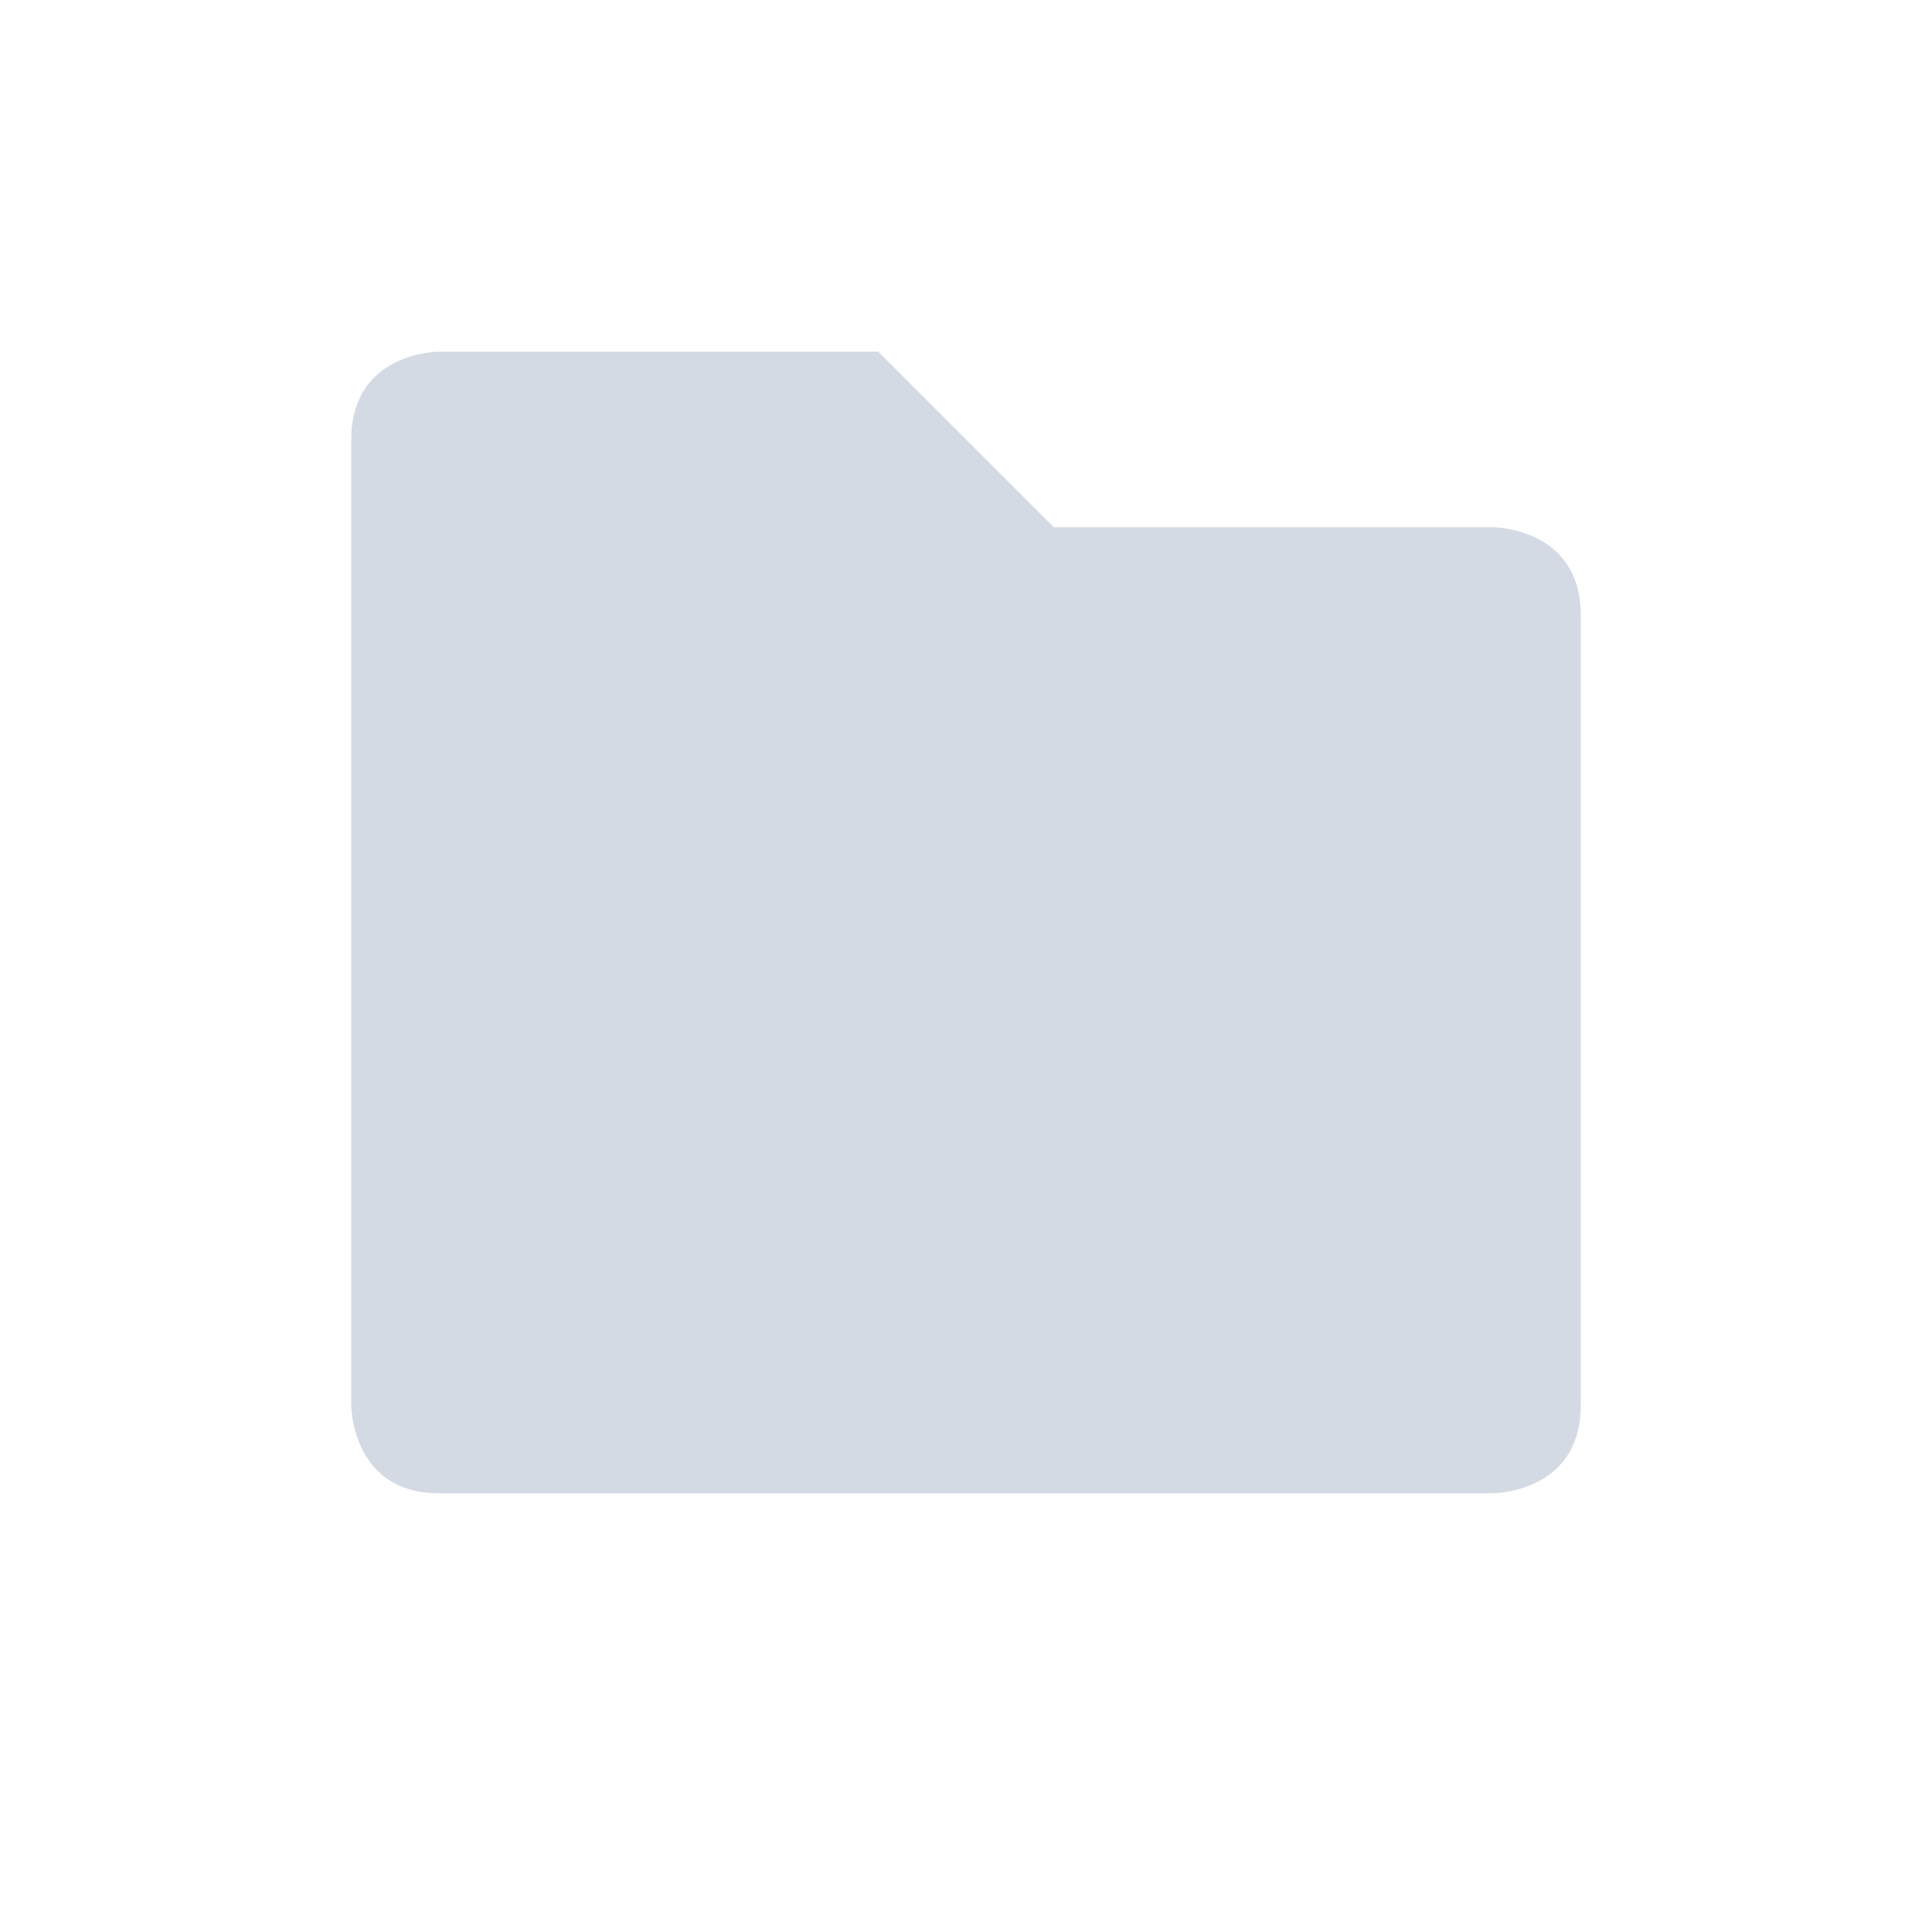 <svg xmlns="http://www.w3.org/2000/svg" width="22" height="22" version="1.1" id="svg7"><defs id="defs3"><style type="text/css" id="current-color-scheme"></style></defs><path transform="translate(3 3)" d="M2 1.004s-1 0-1 1v11s0 1 1 1h12s1 0 1-1v-9c0-1-1-1-1-1H9l-2-2H2z" id="path5" fill="currentColor" opacity="1" color="#d3dae3"/></svg>